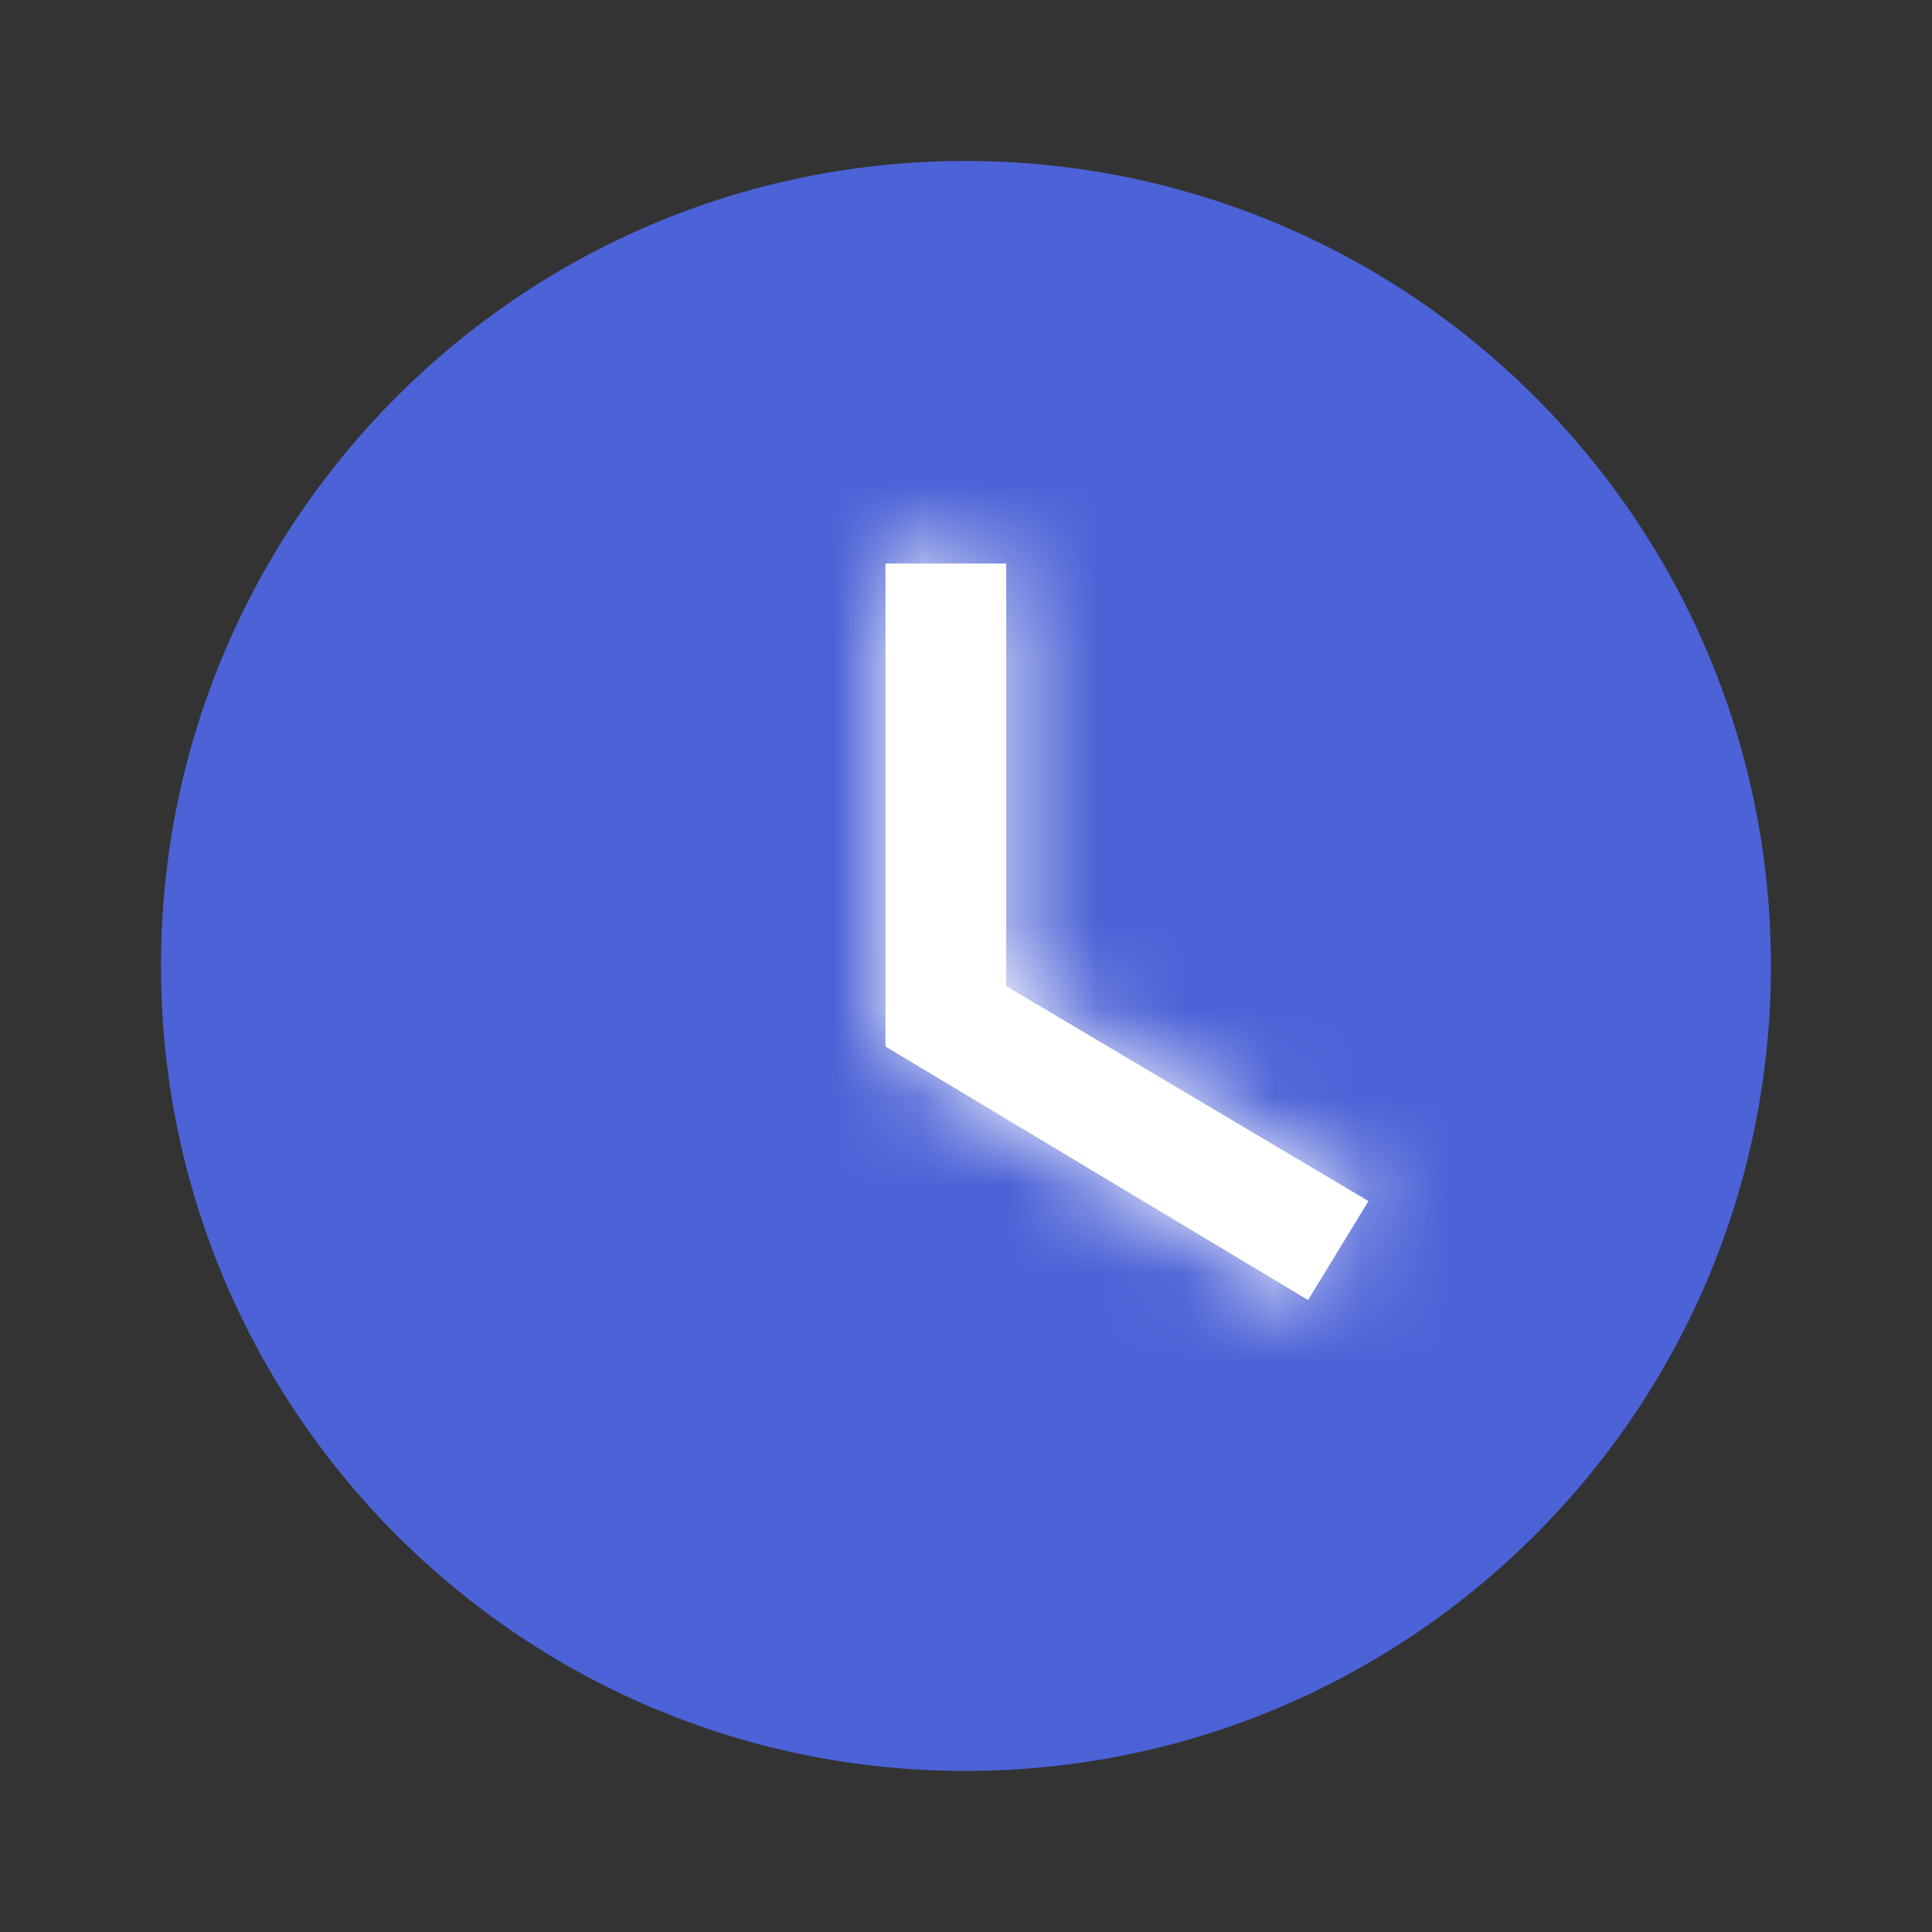 <svg width="22" height="22" viewBox="0 0 22 22" fill="none" xmlns="http://www.w3.org/2000/svg">
<rect x="0" y="0" width="22" height="22" fill="#333333" stroke="none"/>
<path fill-rule="evenodd" clip-rule="evenodd" d="M9.158 0C4.098 0 0 4.107 0 9.167C0 14.227 4.098 18.333 9.158 18.333C14.227 18.333 18.333 14.227 18.333 9.167C18.333 4.107 14.227 0 9.158 0Z" transform="translate(1.833 1.833)" fill="#4C62D7"/>
<path fill-rule="evenodd" clip-rule="evenodd" d="M1.375 0H0V5.5L4.812 8.387L5.5 7.26L1.375 4.812V0Z" transform="translate(10.083 6.417)" fill="white"/>
<mask id="mask0" mask-type="alpha" maskUnits="userSpaceOnUse" x="10" y="6" width="6" height="9">
<path fill-rule="evenodd" clip-rule="evenodd" d="M1.375 0H0V5.5L4.812 8.387L5.5 7.26L1.375 4.812V0Z" transform="translate(10.083 6.417)" fill="white"/>
</mask>
<g mask="url(#mask0)">
<path fill-rule="evenodd" clip-rule="evenodd" d="M0 0H22V22H0V0Z" fill="white"/>
</g>
</svg>
